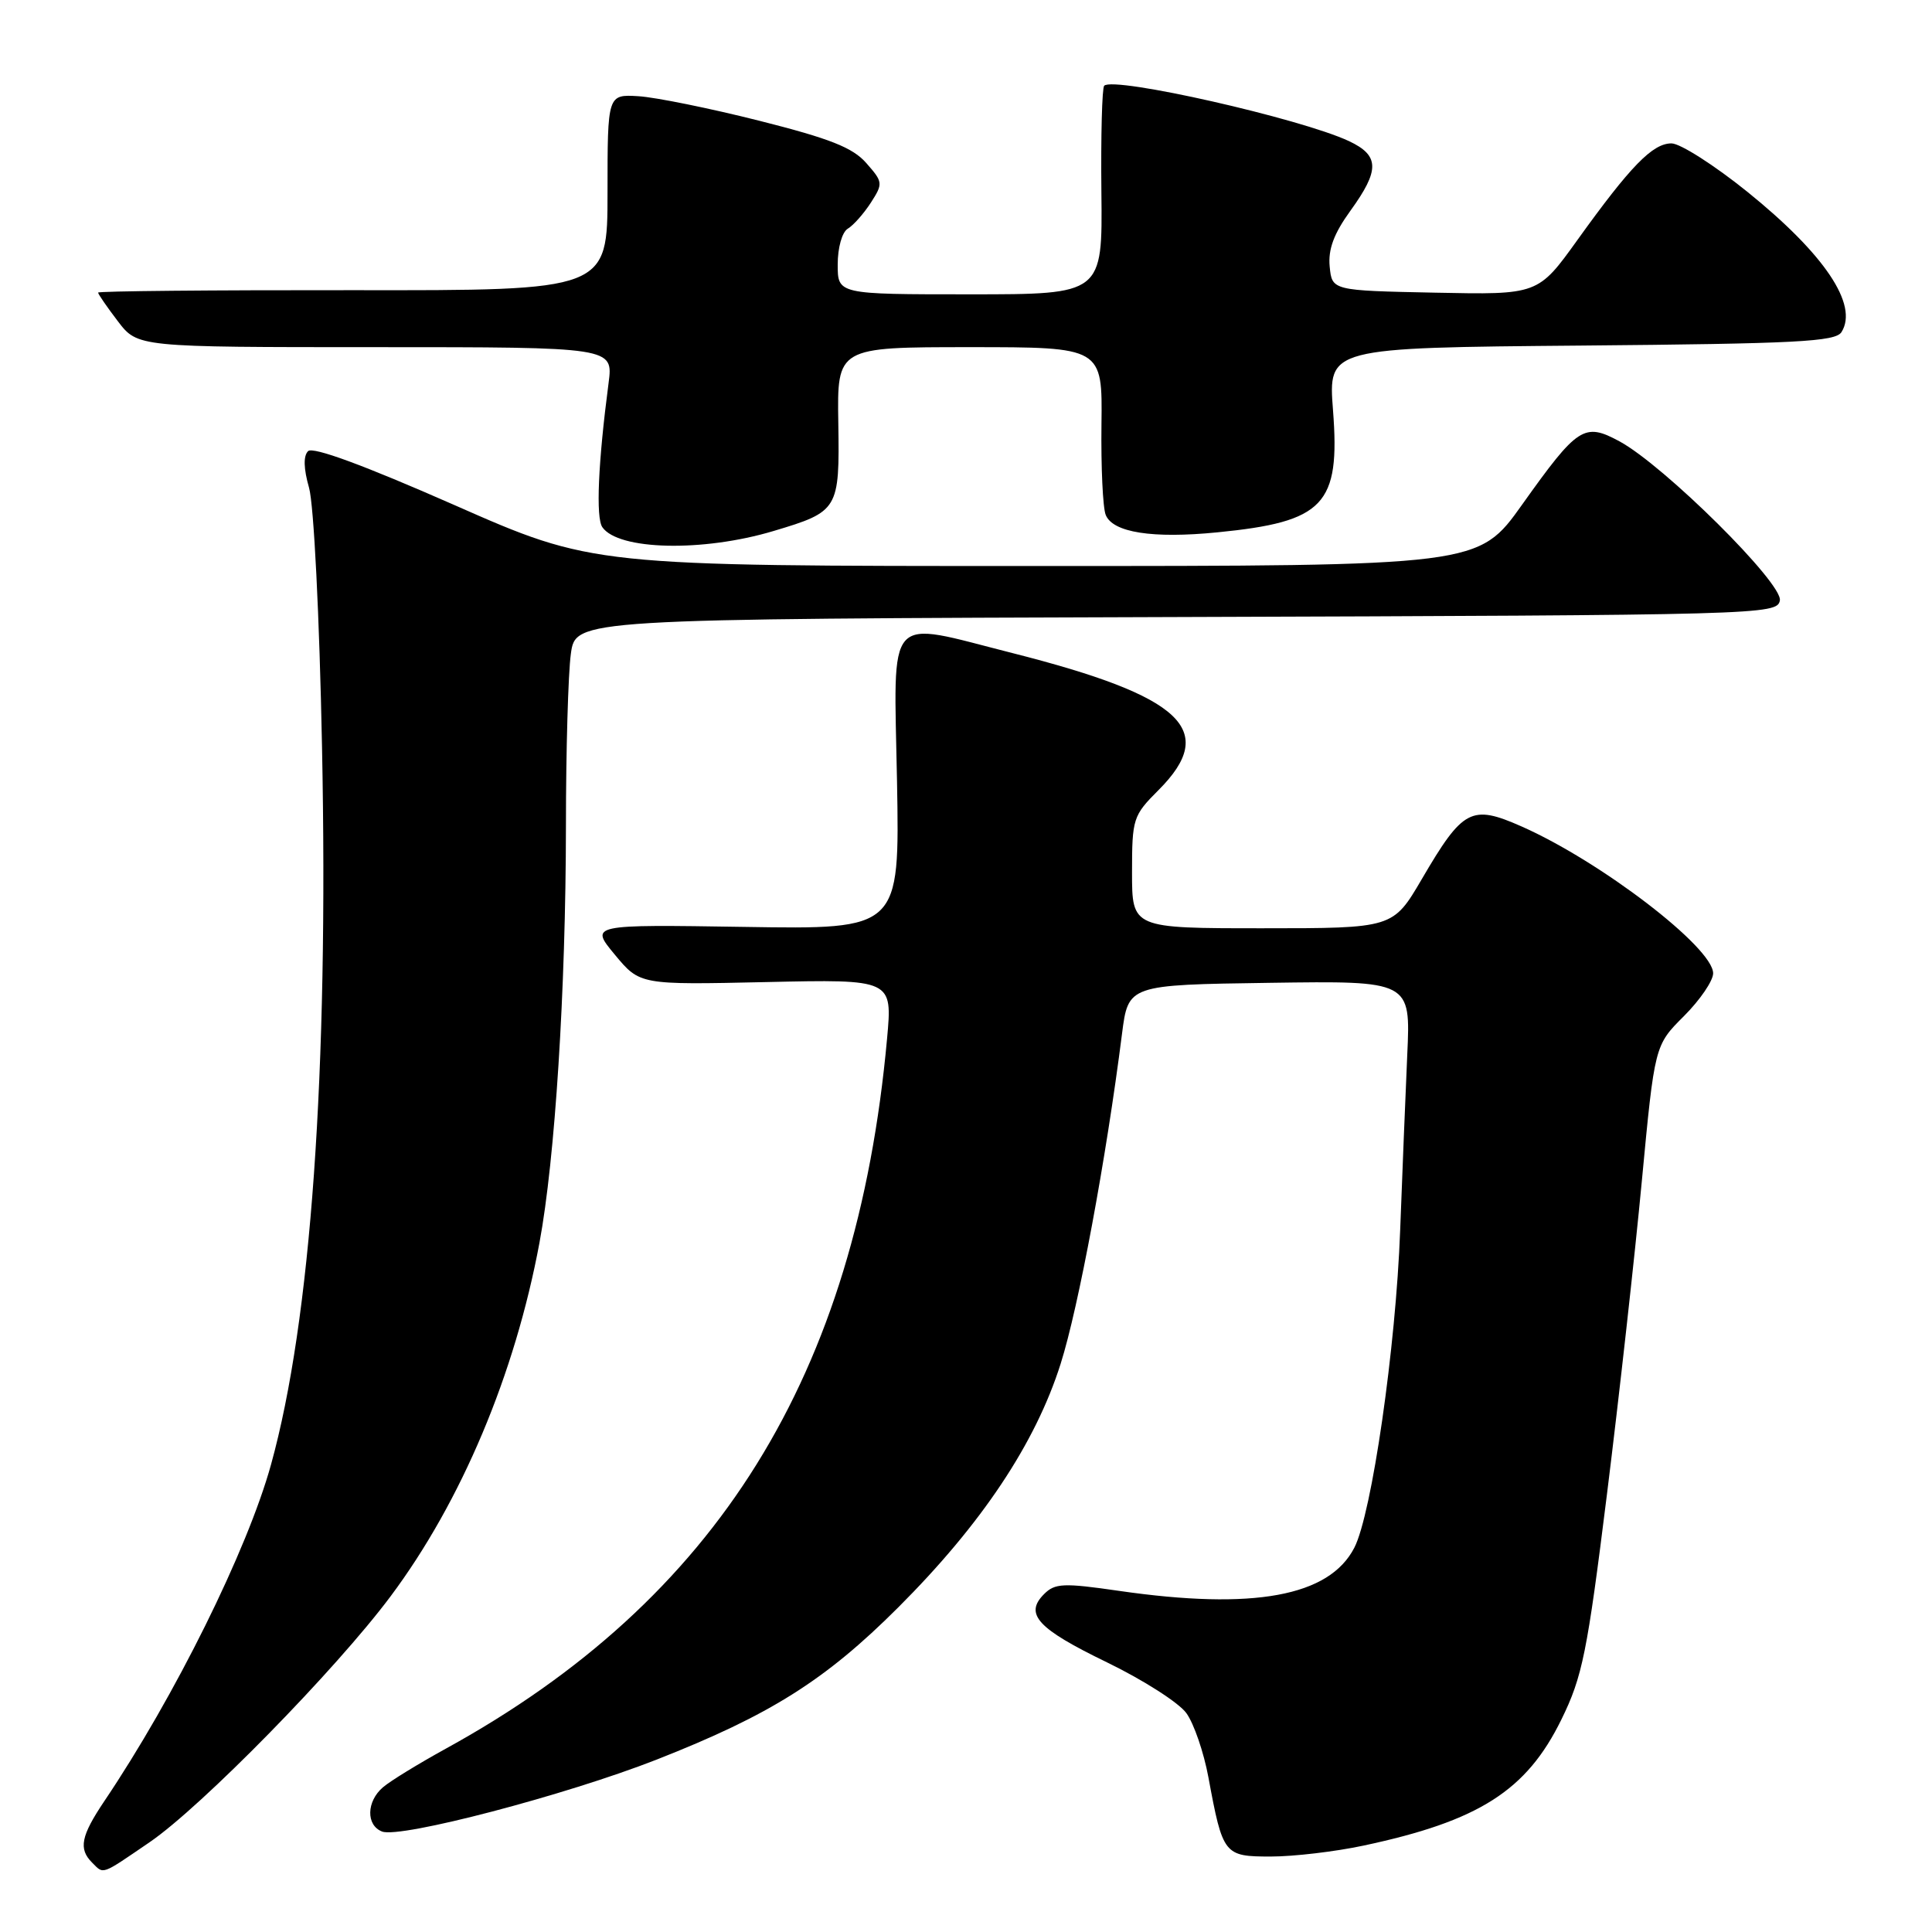 <?xml version="1.0" encoding="UTF-8" standalone="no"?>
<!DOCTYPE svg PUBLIC "-//W3C//DTD SVG 1.1//EN" "http://www.w3.org/Graphics/SVG/1.1/DTD/svg11.dtd" >
<svg xmlns="http://www.w3.org/2000/svg" xmlns:xlink="http://www.w3.org/1999/xlink" version="1.1" viewBox="0 0 256 256">
 <g >
 <path fill="currentColor"
d=" M 19.80 244.12 C 26.65 239.45 44.52 221.22 51.77 211.50 C 61.14 198.95 68.24 182.09 71.48 164.68 C 73.55 153.58 74.97 131.24 74.99 109.39 C 74.99 99.43 75.29 89.19 75.64 86.65 C 76.27 82.01 76.27 82.01 155.87 81.76 C 233.57 81.51 235.48 81.45 235.84 79.57 C 236.28 77.32 220.47 61.65 214.57 58.47 C 209.92 55.96 209.05 56.53 201.70 66.85 C 195.90 75.00 195.90 75.00 137.22 75.00 C 78.53 75.00 78.53 75.00 60.16 66.90 C 48.21 61.64 41.45 59.15 40.82 59.78 C 40.18 60.42 40.23 62.11 40.95 64.63 C 41.58 66.84 42.33 81.62 42.67 99.00 C 43.54 142.12 41.20 174.97 35.91 194.07 C 32.78 205.38 23.17 224.79 13.81 238.68 C 10.73 243.27 10.38 244.98 12.20 246.80 C 13.78 248.38 13.31 248.55 19.80 244.12 Z  M 180.68 244.55 C 195.95 241.30 202.27 237.28 206.89 227.85 C 209.68 222.17 210.31 219.04 212.93 198.00 C 214.54 185.07 216.62 166.40 217.55 156.51 C 219.25 138.51 219.25 138.51 223.13 134.64 C 225.26 132.51 227.00 129.96 227.00 128.97 C 227.00 125.56 212.13 114.16 201.62 109.51 C 194.97 106.57 193.85 107.16 188.40 116.48 C 184.58 123.00 184.58 123.00 167.29 123.00 C 150.00 123.00 150.00 123.00 150.00 115.60 C 150.00 108.48 150.13 108.07 153.50 104.70 C 161.48 96.72 156.72 92.26 134.13 86.53 C 117.14 82.23 118.44 80.77 118.86 103.57 C 119.21 123.15 119.21 123.15 98.68 122.82 C 78.15 122.50 78.15 122.50 81.47 126.50 C 84.79 130.50 84.79 130.50 101.53 130.13 C 118.26 129.76 118.26 129.76 117.54 137.63 C 113.47 182.30 95.03 211.96 59.03 231.73 C 55.44 233.71 51.71 235.99 50.75 236.82 C 48.55 238.69 48.48 241.86 50.63 242.69 C 53.05 243.62 75.01 237.86 87.00 233.16 C 102.04 227.25 109.34 222.66 119.01 213.00 C 130.07 201.95 137.20 191.26 140.54 180.71 C 142.91 173.24 146.57 153.57 148.67 137.00 C 149.50 130.50 149.50 130.50 168.21 130.23 C 186.92 129.96 186.92 129.96 186.47 139.73 C 186.23 145.10 185.81 155.57 185.53 163.00 C 184.96 178.54 181.77 200.61 179.45 205.09 C 176.12 211.54 166.09 213.37 148.29 210.80 C 140.92 209.73 139.79 209.78 138.35 211.22 C 135.69 213.88 137.47 215.81 146.68 220.27 C 151.48 222.60 156.21 225.62 157.20 227.00 C 158.20 228.38 159.51 232.20 160.12 235.50 C 162.03 245.81 162.19 246.00 168.41 246.00 C 171.41 246.00 176.94 245.35 180.68 244.55 Z  M 102.50 70.36 C 111.11 67.79 111.26 67.53 111.08 56.05 C 110.92 46.00 110.92 46.00 128.50 46.00 C 146.08 46.00 146.08 46.00 145.95 56.25 C 145.88 61.89 146.13 67.28 146.51 68.22 C 147.44 70.56 152.70 71.39 161.29 70.54 C 175.48 69.14 177.60 66.91 176.63 54.35 C 175.99 46.08 175.99 46.08 209.53 45.79 C 238.05 45.54 243.22 45.28 244.01 44.00 C 246.28 40.39 241.77 33.68 231.54 25.42 C 227.16 21.89 222.63 19.00 221.48 19.00 C 218.98 19.00 216.07 21.98 209.03 31.78 C 203.80 39.06 203.80 39.06 190.15 38.78 C 176.50 38.50 176.50 38.50 176.19 35.32 C 175.97 33.04 176.74 30.96 178.94 27.92 C 182.84 22.53 182.80 20.61 178.75 18.70 C 172.38 15.71 147.57 10.09 146.31 11.36 C 146.03 11.64 145.86 17.97 145.94 25.44 C 146.09 39.00 146.09 39.00 128.54 39.00 C 111.00 39.00 111.00 39.00 111.00 35.05 C 111.00 32.81 111.58 30.75 112.34 30.30 C 113.08 29.86 114.45 28.31 115.39 26.86 C 117.03 24.31 117.00 24.12 114.79 21.61 C 112.99 19.55 109.96 18.36 100.61 16.00 C 94.07 14.35 86.87 12.89 84.61 12.75 C 80.50 12.50 80.50 12.50 80.50 25.50 C 80.50 38.50 80.50 38.50 46.75 38.45 C 28.19 38.43 13.00 38.57 13.00 38.77 C 13.00 38.97 14.18 40.68 15.62 42.57 C 18.24 46.00 18.24 46.00 49.75 46.00 C 81.26 46.00 81.26 46.00 80.64 50.75 C 79.25 61.35 78.94 68.57 79.81 69.85 C 81.92 72.91 93.12 73.17 102.50 70.36 Z "/>
</g>
</svg>